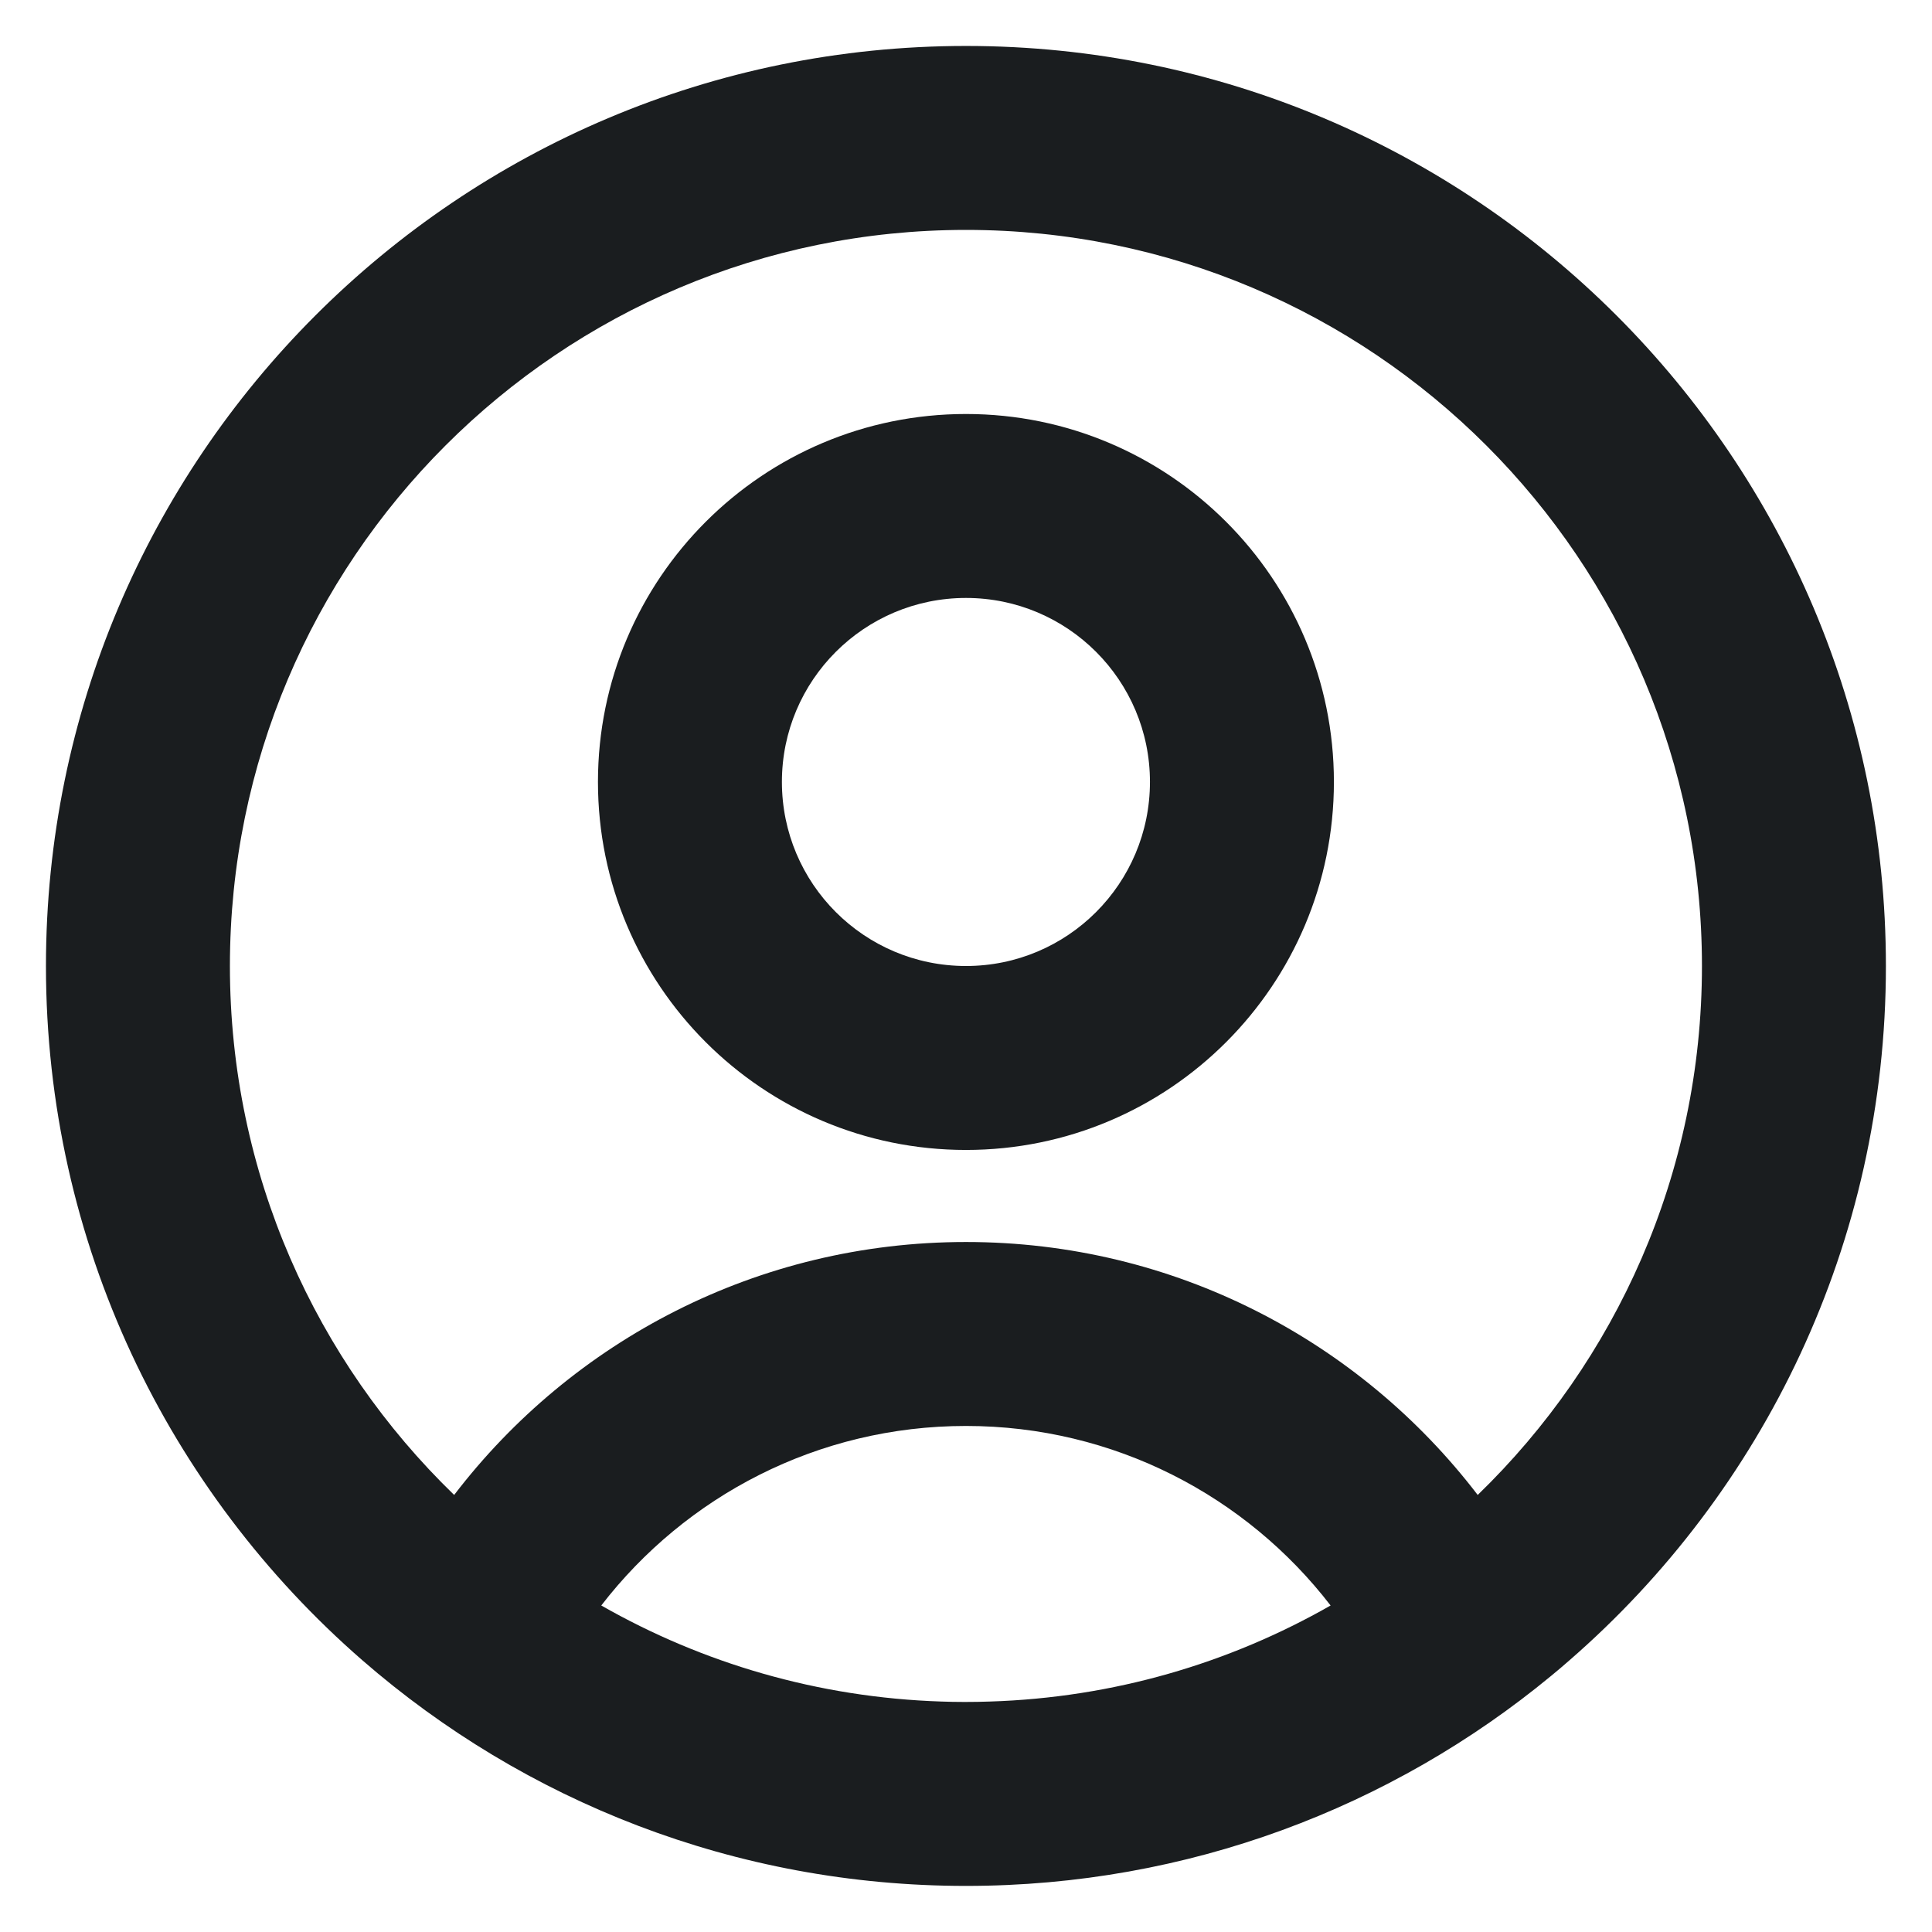 <?xml version="1.0" encoding="UTF-8"?>
<svg width="14px" height="14px" viewBox="0 0 14 14" version="1.1" xmlns="http://www.w3.org/2000/svg" xmlns:xlink="http://www.w3.org/1999/xlink">
    <title>Vector</title>
    <g id="---↪️-Desktop" stroke="none" stroke-width="1" fill="none" fill-rule="evenodd">
        <g id="Agent-Dashboard-4.0" transform="translate(-336, -2277)" fill="#1A1D1F">
            <g id="Vector" transform="translate(336.333, 2277.333)">
                <path d="M6.667,6.667 C7.403,6.667 8,6.07 8,5.333 C8,4.597 7.403,4 6.667,4 C5.93,4 5.333,4.597 5.333,5.333 C5.333,6.07 5.93,6.667 6.667,6.667 Z M6.667,8 C8.139,8 9.333,6.806 9.333,5.333 C9.333,3.861 8.139,2.667 6.667,2.667 C5.194,2.667 4,3.861 4,5.333 C4,6.806 5.194,8 6.667,8 Z"></path>
                <path d="M11.039,11.699 C12.445,10.477 13.333,8.676 13.333,6.667 C13.333,2.985 10.349,0 6.667,0 C2.985,0 0,2.985 0,6.667 C0,8.676 0.889,10.477 2.294,11.699 C3.465,12.717 4.994,13.333 6.667,13.333 C8.277,13.333 9.755,12.762 10.907,11.811 C10.952,11.774 10.996,11.737 11.039,11.699 Z M6.839,11.997 C6.782,11.999 6.724,12 6.667,12 C6.661,12 6.655,12 6.649,12 C6.596,12 6.542,11.999 6.489,11.997 C5.594,11.968 4.755,11.718 4.024,11.301 C4.635,10.509 5.592,10 6.667,10 C7.741,10 8.699,10.509 9.309,11.301 C8.577,11.719 7.736,11.969 6.839,11.997 Z M10.375,10.5 C9.522,9.385 8.178,8.667 6.667,8.667 C5.155,8.667 3.811,9.385 2.958,10.5 C1.956,9.53 1.333,8.171 1.333,6.667 C1.333,3.721 3.721,1.333 6.667,1.333 C9.612,1.333 12,3.721 12,6.667 C12,8.171 11.377,9.53 10.375,10.5 Z"></path>
            </g>
        </g>
    </g>
</svg>